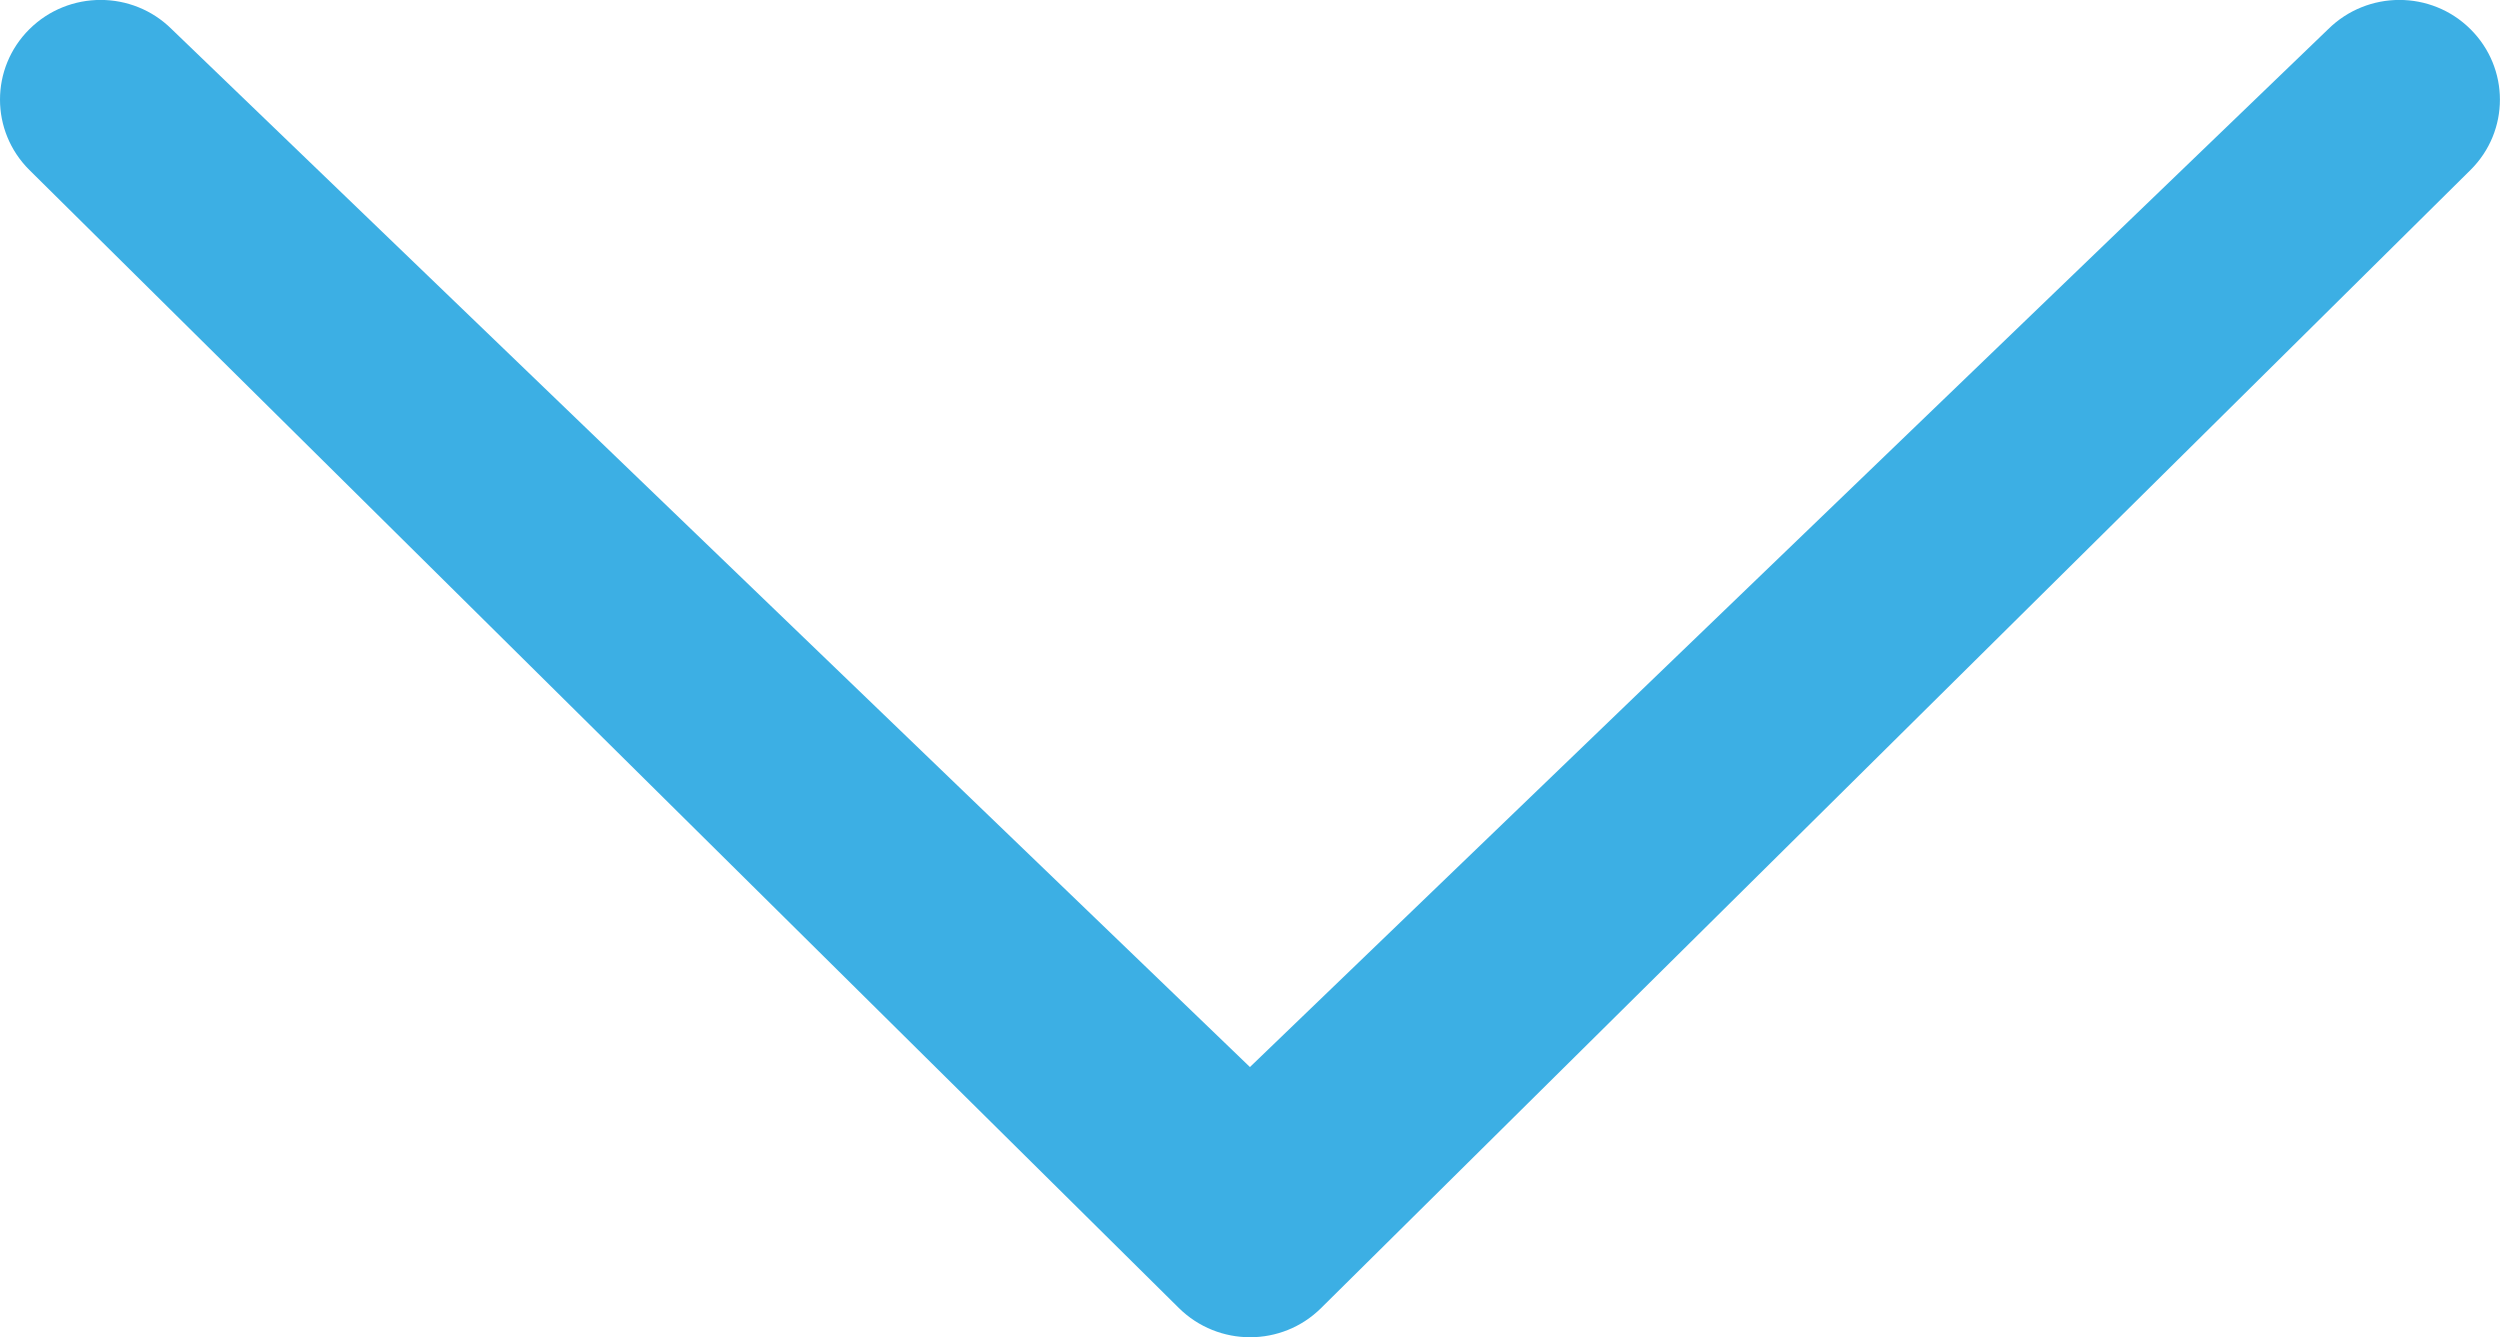 <?xml version="1.0" encoding="utf-8"?>
<!-- Generator: Adobe Illustrator 17.0.0, SVG Export Plug-In . SVG Version: 6.00 Build 0)  -->
<!DOCTYPE svg PUBLIC "-//W3C//DTD SVG 1.1//EN" "http://www.w3.org/Graphics/SVG/1.1/DTD/svg11.dtd">
<svg version="1.1" id="Слой_1" xmlns="http://www.w3.org/2000/svg" xmlns:xlink="http://www.w3.org/1999/xlink" x="0px" y="0px"
	 width="19.629px" height="10.5px" viewBox="0 0 19.629 10.5" enable-background="new 0 0 19.629 10.5" xml:space="preserve">
<path fill="#3CAFE4" d="M18.28,0.229c0.31-0.306,0.809-0.306,1.117,0c0.308,0.306,0.309,0.8,0,1.106l-9.024,8.935
	c-0.308,0.306-0.807,0.306-1.117,0L0.231,1.335c-0.308-0.306-0.308-0.8,0-1.106c0.309-0.306,0.809-0.306,1.117,0l8.466,8.149
	L18.28,0.229z"/>
</svg>
